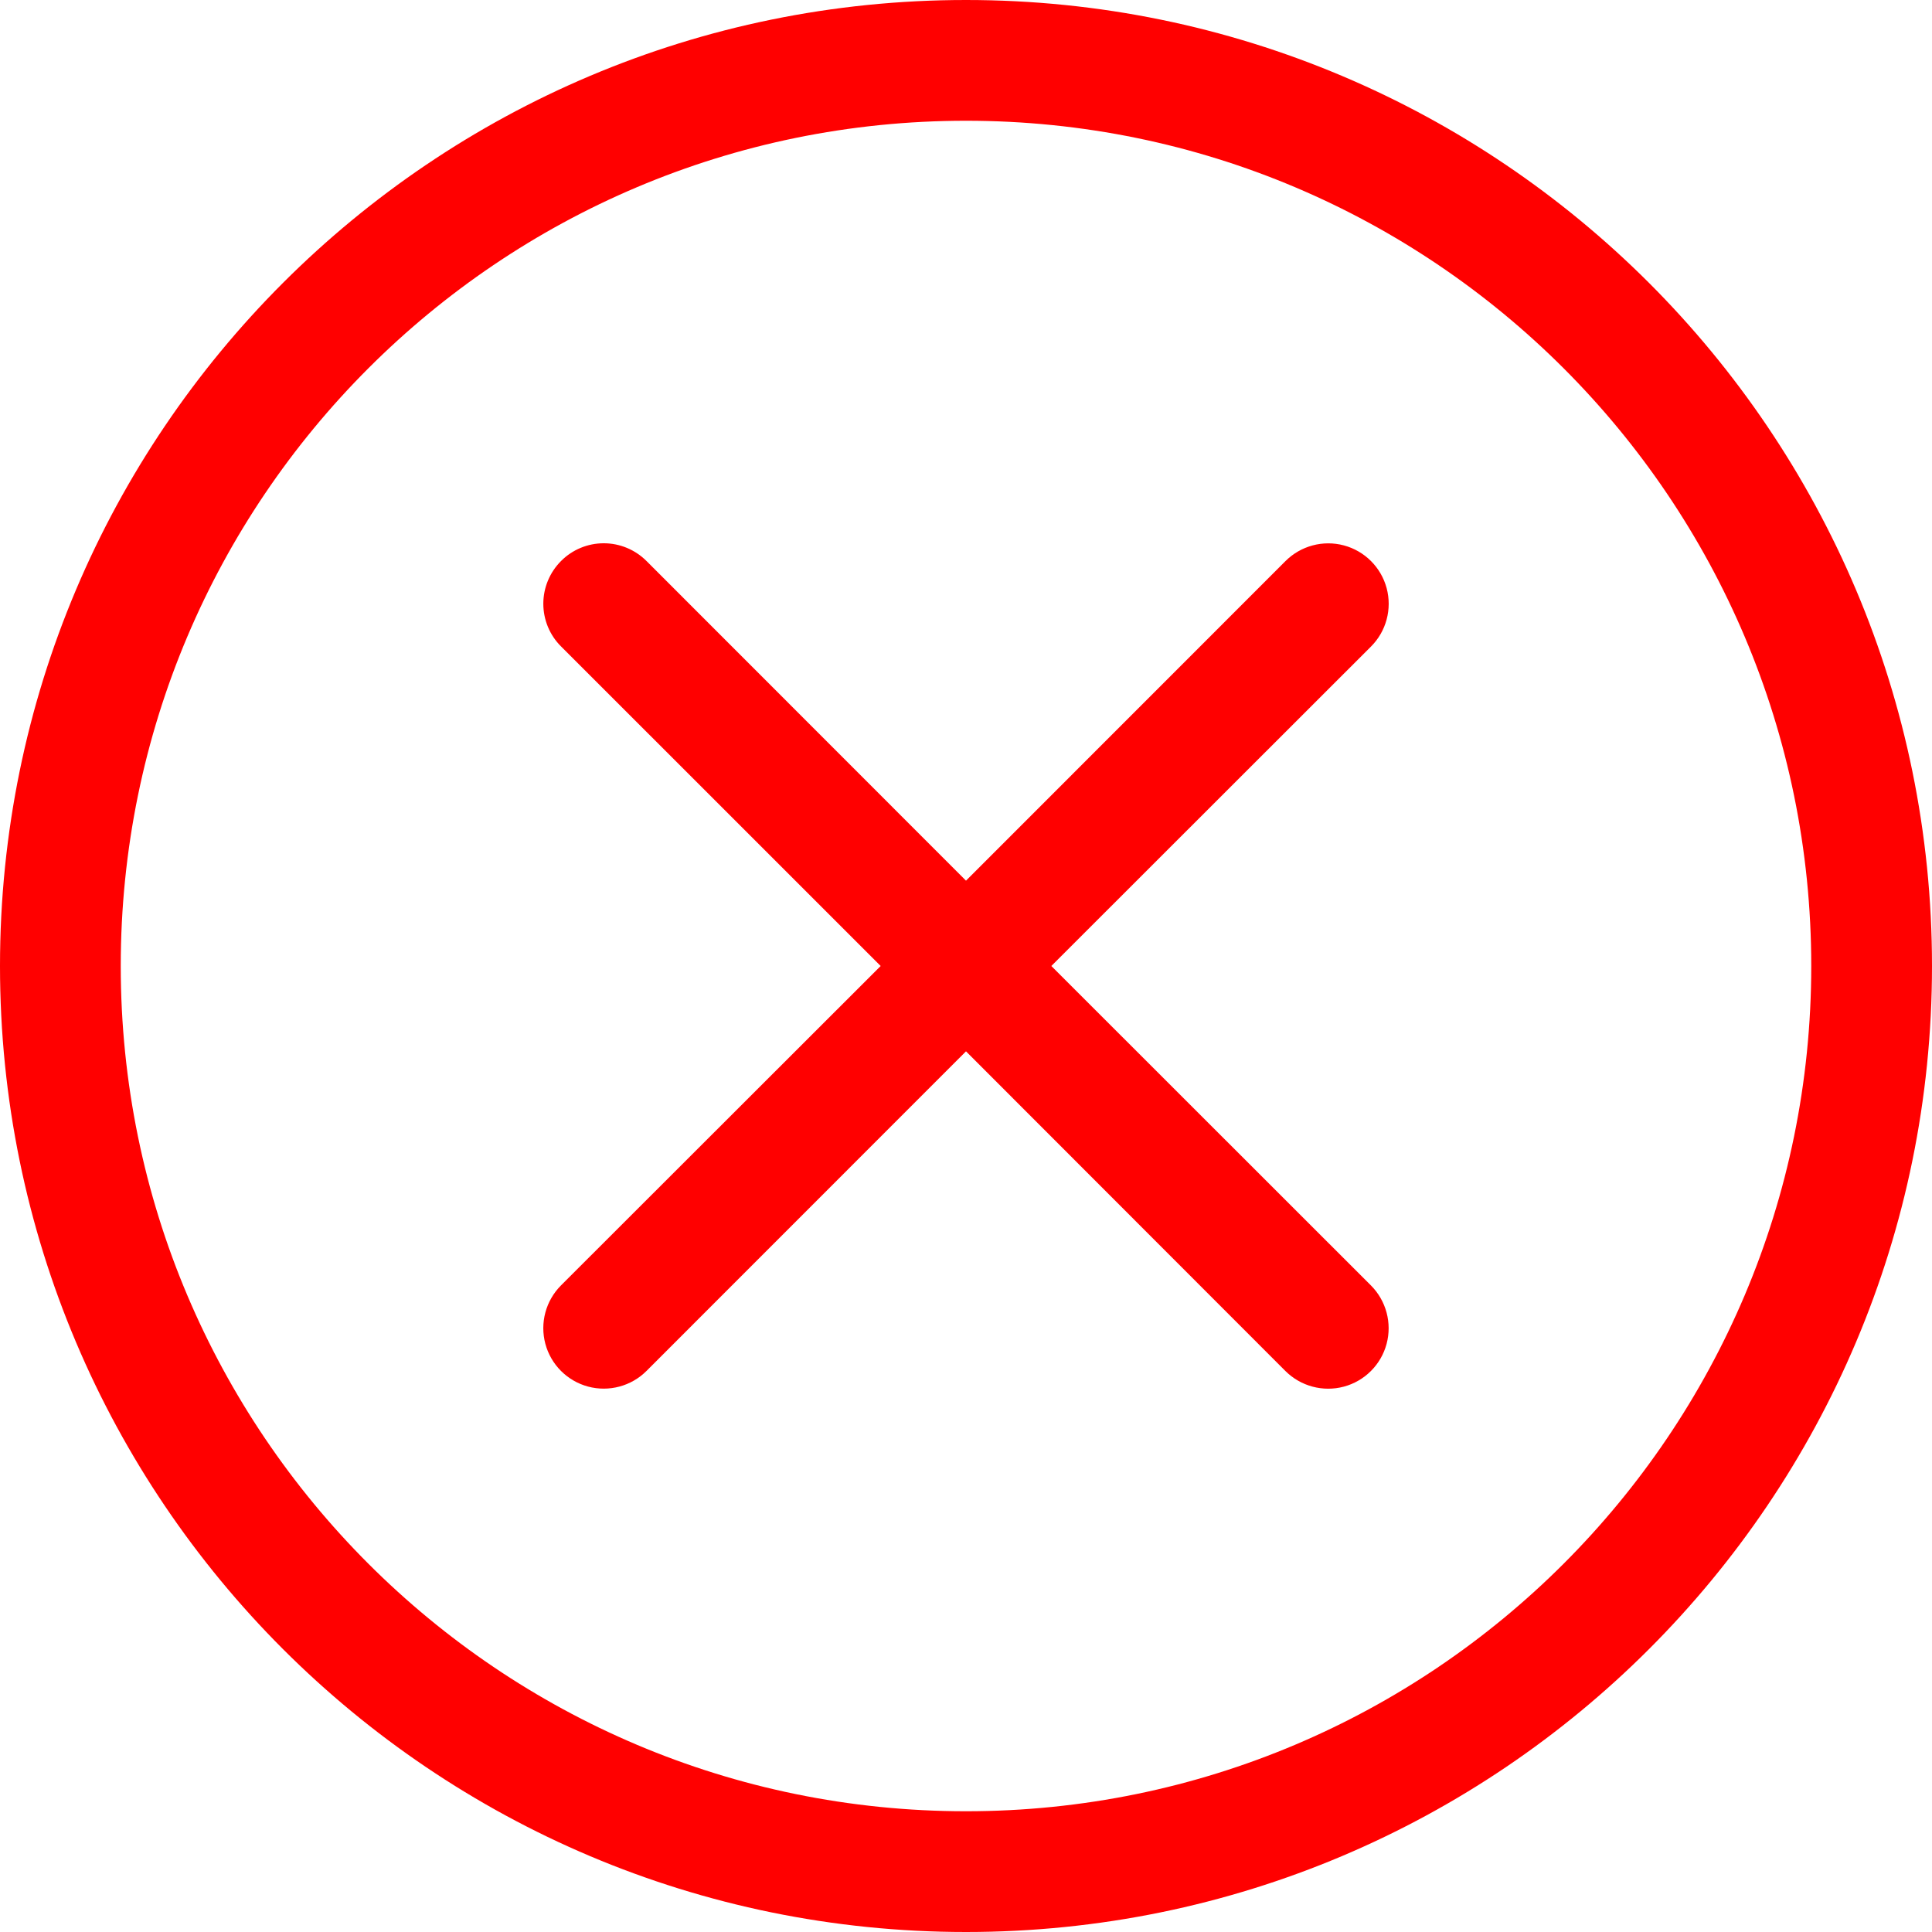 <svg xmlns="http://www.w3.org/2000/svg" width="36" height="36" viewBox="0 0 36 36">
    <g fill="none" fill-rule="evenodd">
        <g>
            <g>
                <path d="M0 0H36V36H0z" transform="translate(-472 -19) translate(472 19)"/>
                <g fill="red" fill-rule="nonzero">
                    <path d="M18 33.75C9.302 33.75 2.25 26.698 2.25 18S9.302 2.25 18 2.25 33.75 9.302 33.75 18 26.698 33.75 18 33.75zM18 36c9.941 0 18-8.059 18-18S27.941 0 18 0 0 8.059 0 18s8.059 18 18 18z" transform="translate(-472 -19) translate(472 19)"/>
                    <path d="M10.454 10.454c.21-.212.497-.331.796-.331.299 0 .585.119.796.33L18 16.41l5.953-5.955c.285-.285.7-.396 1.089-.292.388.104.692.408.796.796.104.39-.007.804-.291 1.088L19.59 18l5.956 5.953c.284.285.395.7.291 1.089-.104.388-.408.692-.796.796-.39.104-.804-.007-1.089-.291L18 19.59l-5.954 5.956c-.284.284-.699.395-1.088.291-.388-.104-.692-.408-.796-.796-.104-.39.007-.804.291-1.089L16.41 18l-5.955-5.954c-.212-.21-.331-.497-.331-.796 0-.299.119-.585.33-.796z" transform="translate(-472 -19) translate(472 19)"/>
                </g>
            </g>
        </g>
    </g>
</svg>
